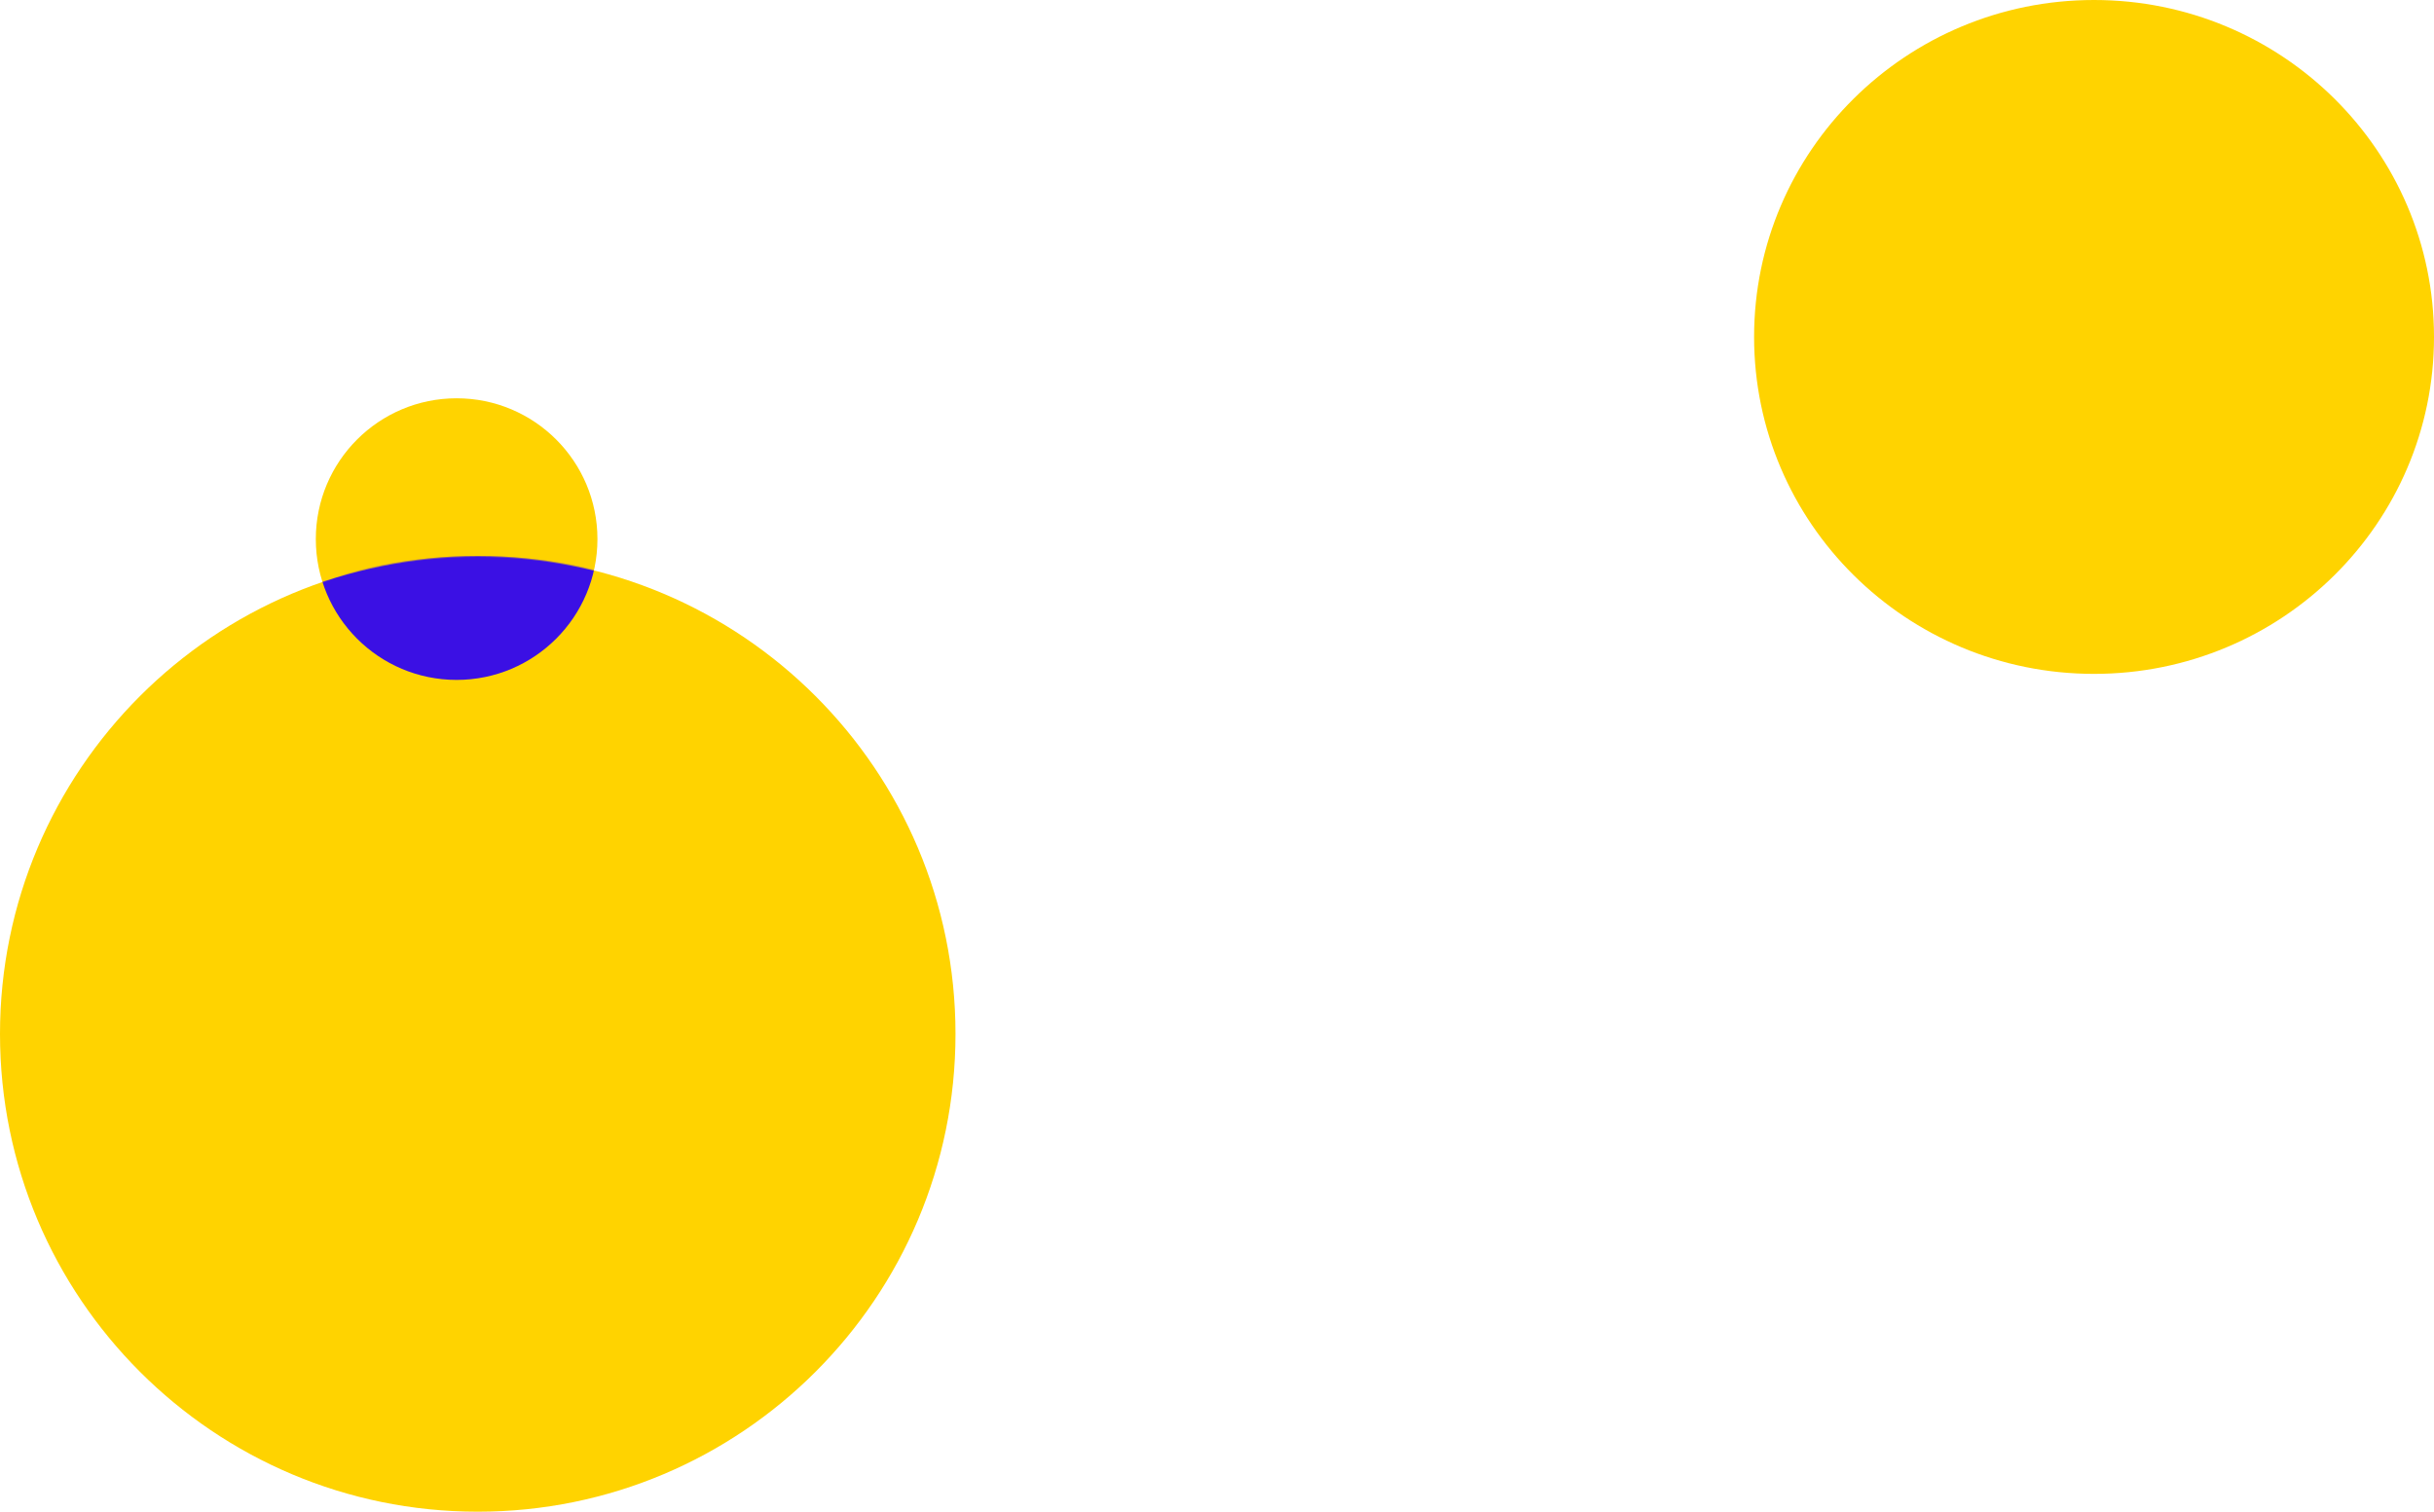 <svg width="2420" height="1503" viewBox="0 0 2420 1503" fill="none" xmlns="http://www.w3.org/2000/svg">
<path d="M2082 670C2268.67 670 2420 520.015 2420 335C2420 149.985 2268.67 0 2082 0C1895.33 0 1744 149.985 1744 335C1744 520.015 1895.33 670 2082 670Z" fill="#FFD300"/>
<path d="M475 1503C737.335 1503 950 1290.34 950 1028C950 765.665 737.335 553 475 553C212.665 553 0 765.665 0 1028C0 1290.34 212.665 1503 475 1503Z" fill="#FFD300"/>
<path d="M454 676C531.32 676 594 613.32 594 536C594 458.68 531.32 396 454 396C376.68 396 314 458.68 314 536C314 613.32 376.68 676 454 676Z" fill="#FFD300"/>
<mask id="mask0_358_268" style="mask-type:alpha" maskUnits="userSpaceOnUse" x="0" y="553" width="950" height="950">
<path d="M475 1503C737.335 1503 950 1290.34 950 1028C950 765.665 737.335 553 475 553C212.665 553 0 765.665 0 1028C0 1290.34 212.665 1503 475 1503Z" fill="#FFD300"/>
</mask>
<g mask="url(#mask0_358_268)">
<path d="M454 676C531.32 676 594 613.32 594 536C594 458.68 531.32 396 454 396C376.68 396 314 458.68 314 536C314 613.32 376.68 676 454 676Z" fill="#3B10E4"/>
</g>
</svg>
